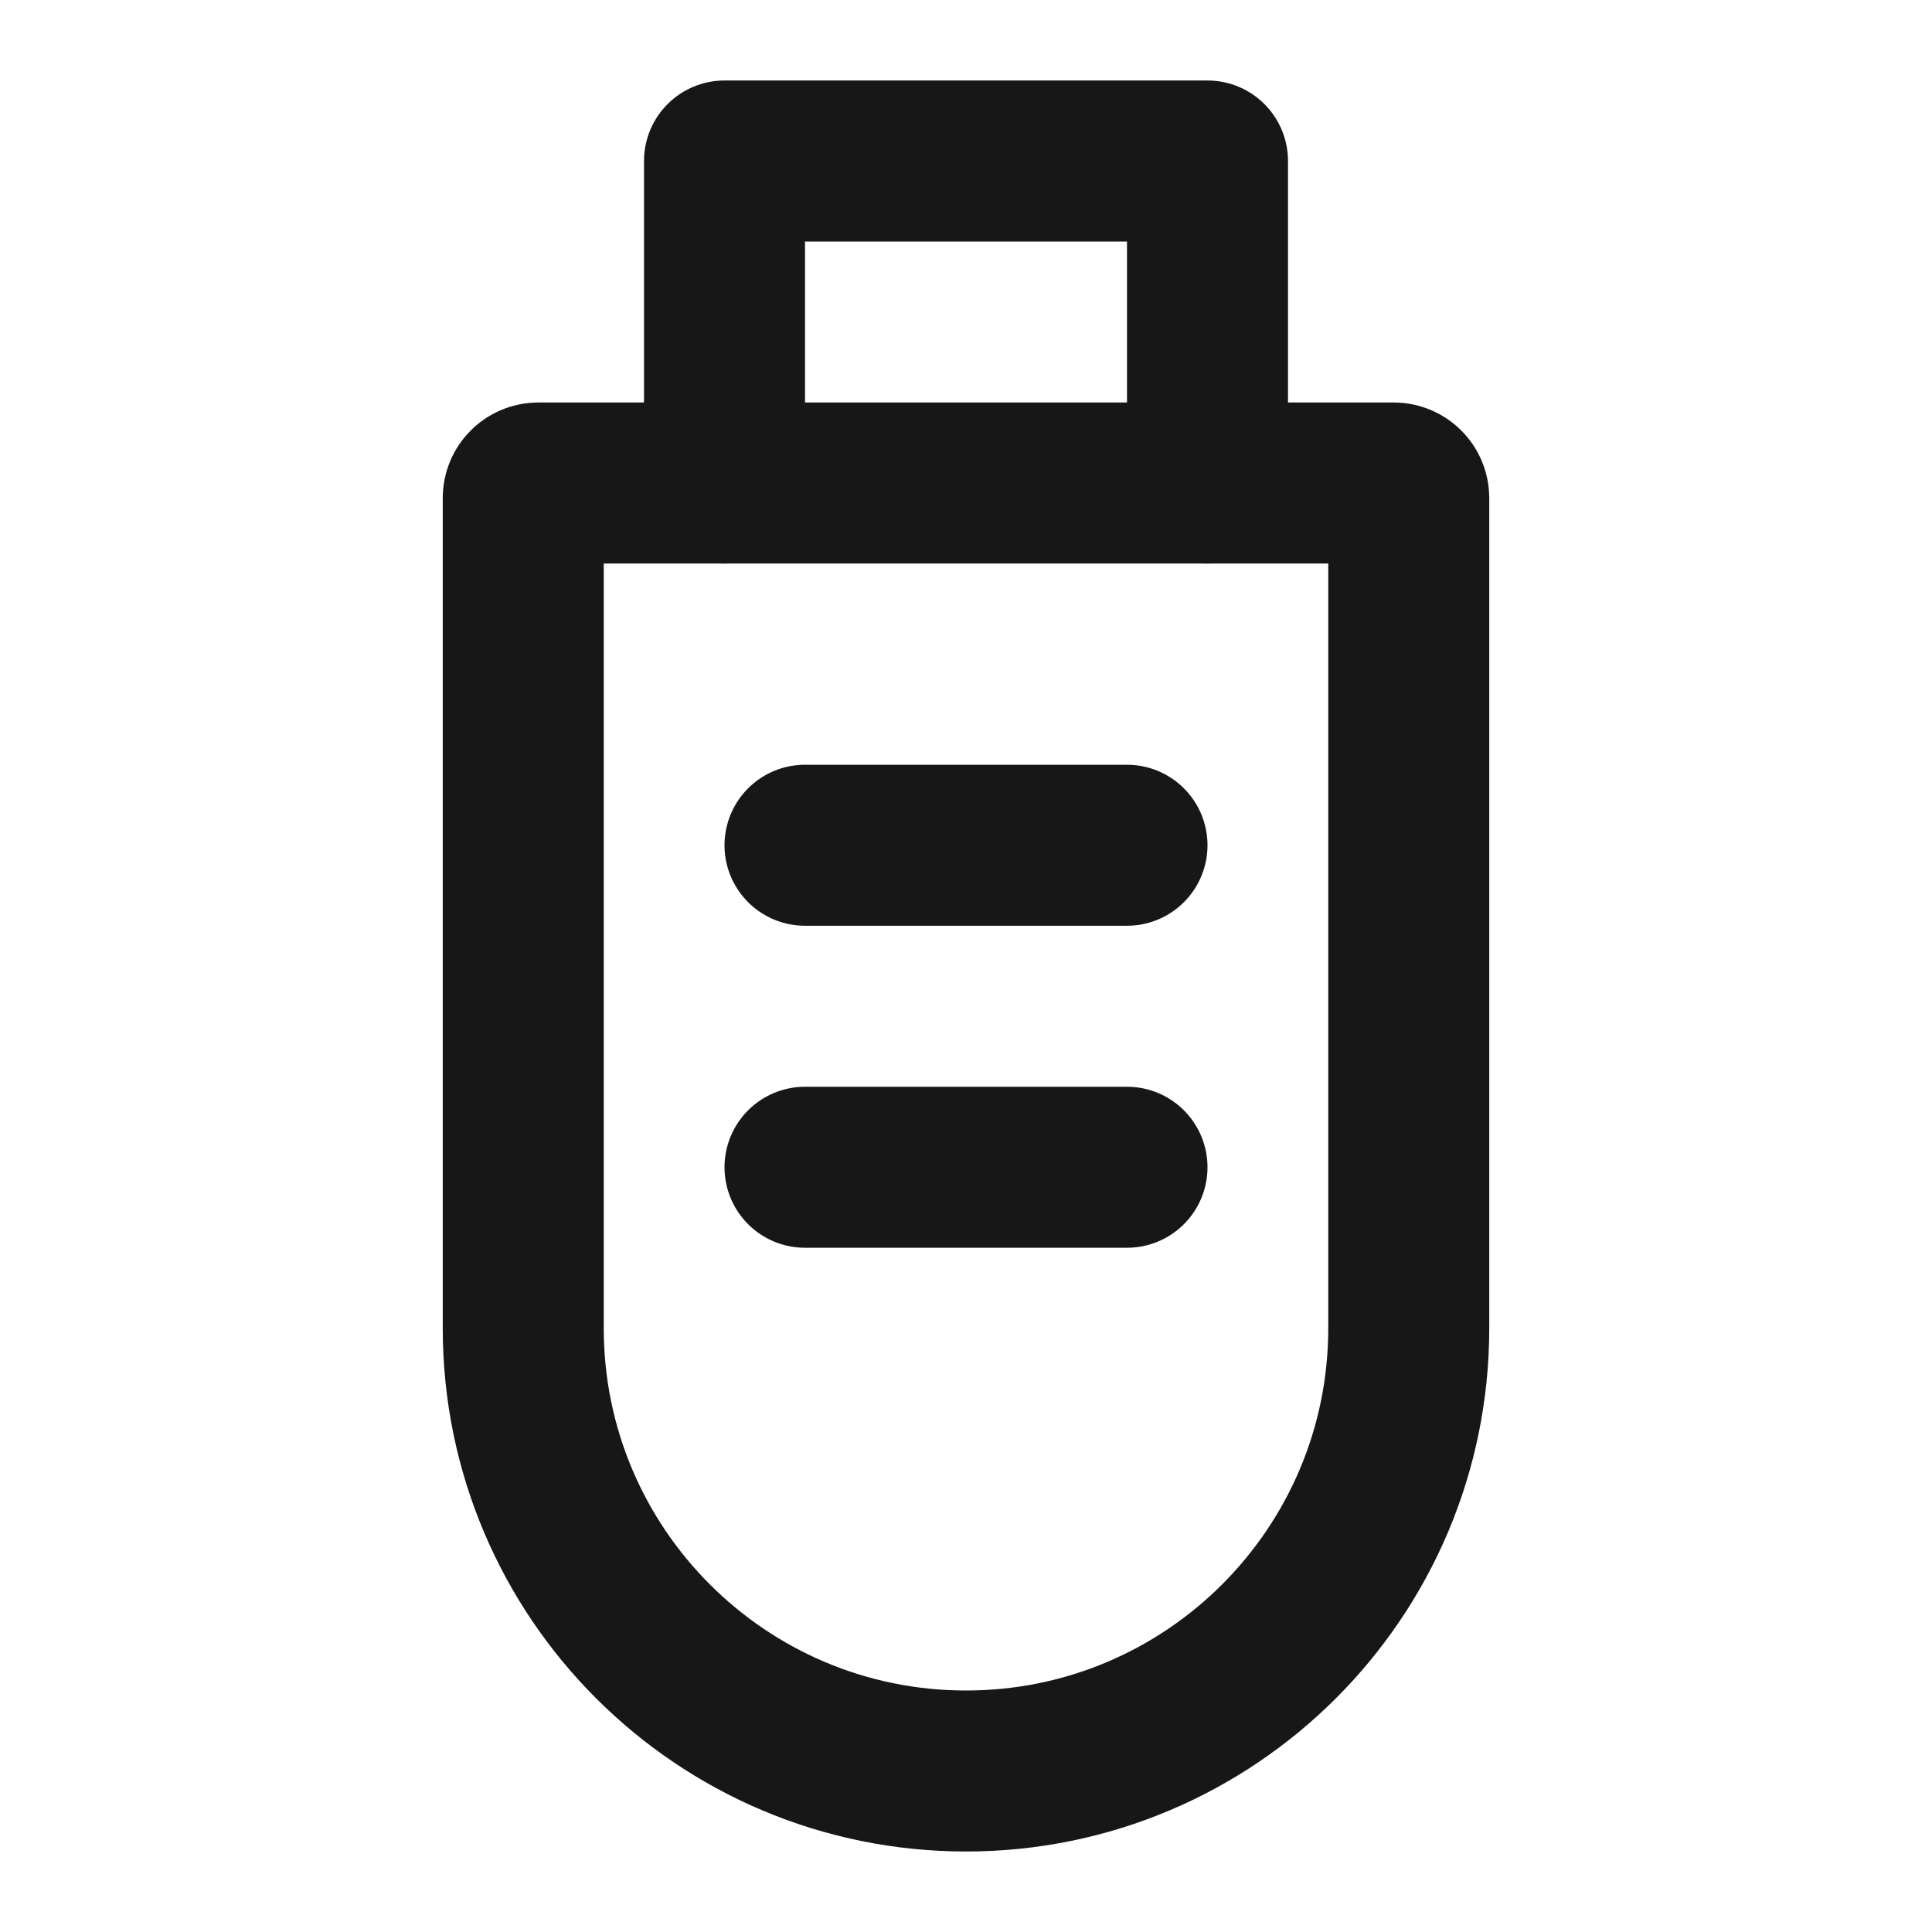 <?xml version="1.0" encoding="UTF-8"?><svg width="24" height="24" viewBox="0 0 48 48" fill="none" xmlns="http://www.w3.org/2000/svg"><path d="M30 12V4H18V12" stroke="#171717" stroke-width="4" stroke-linecap="round" stroke-linejoin="round"/><path d="M13 12.373C13 12.167 13.167 12 13.373 12H34.627C34.833 12 35 12.167 35 12.373V33C35 39.075 30.075 44 24 44C17.925 44 13 39.075 13 33V12.373Z" fill="none" stroke="#171717" stroke-width="4"/><path d="M20 21L28 21" stroke="#171717" stroke-width="4" stroke-linecap="round" stroke-linejoin="round"/><path d="M20 29L28 29" stroke="#171717" stroke-width="4" stroke-linecap="round" stroke-linejoin="round"/></svg>